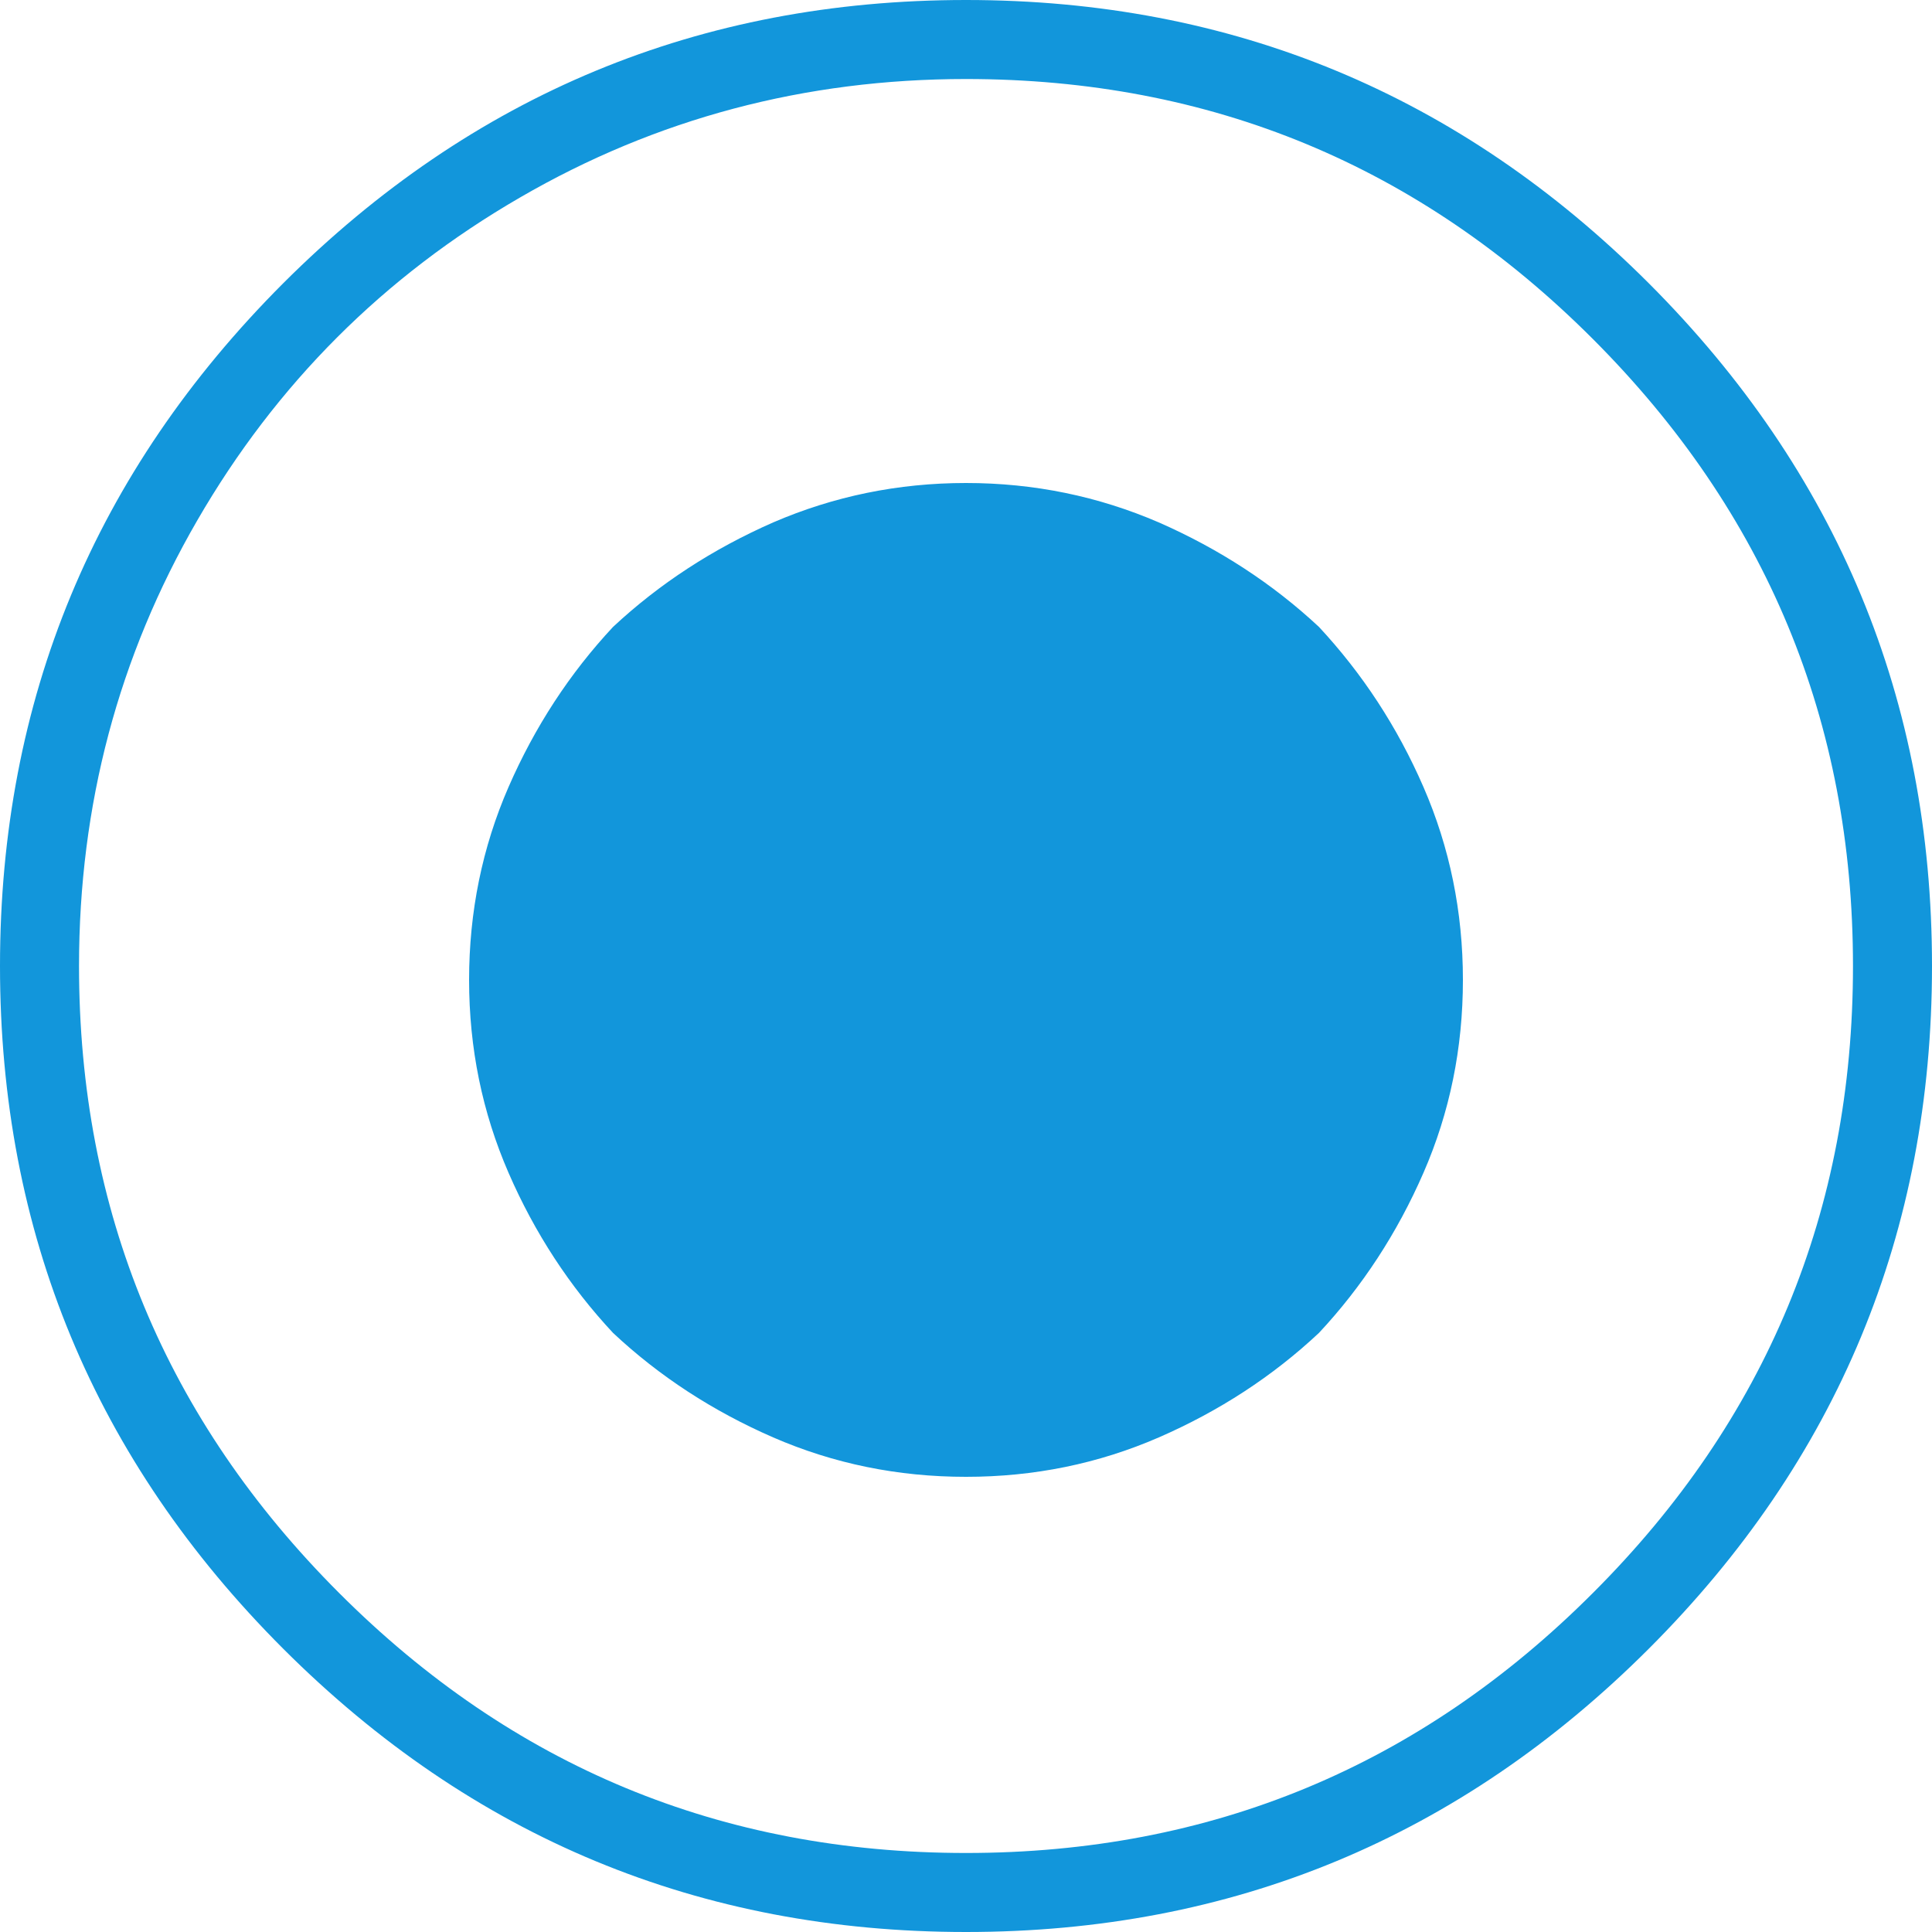 <?xml version="1.0" standalone="no"?><!DOCTYPE svg PUBLIC "-//W3C//DTD SVG 1.1//EN" "http://www.w3.org/Graphics/SVG/1.1/DTD/svg11.dtd"><svg class="icon" width="200px" height="200.00px" viewBox="0 0 1024 1024" version="1.1" xmlns="http://www.w3.org/2000/svg"><path fill="#1296db" d="M150.118 150.118C250.266 50.074 370.893 0 512 0c141.107 0 261.734 50.074 361.882 150.118C973.926 250.266 1024 370.893 1024 512c0 141.21-50.074 261.837-150.118 361.882C773.734 973.926 653.107 1024 512 1024c-141.107 0-261.734-50.074-361.882-150.118C50.074 773.837 0 653.21 0 512 0 370.893 50.074 250.266 150.118 150.118zM512 41.882c-85.299 0-164.147 20.89-236.339 62.771C203.469 146.432 146.432 203.469 104.653 275.661 62.771 347.955 41.882 426.701 41.882 512c0 129.638 45.978 240.435 137.83 332.288C271.565 936.243 382.362 982.118 512 982.118c129.638 0 240.435-45.875 332.288-137.83C936.243 752.435 982.118 641.638 982.118 512c0-129.638-45.978-240.333-137.83-332.288C752.435 87.757 641.638 41.882 512 41.882zM512 256c-36.147 0-70.144 7.066-102.195 20.89C377.856 290.918 349.491 309.35 324.915 332.288c-22.938 24.576-41.472 52.941-55.398 84.89S248.627 483.328 248.627 519.373c0 36.147 6.963 70.144 20.89 102.195s32.461 60.314 55.398 84.89C349.491 729.498 377.856 747.93 409.805 761.856 441.856 775.782 475.853 782.746 512 782.746c36.147 0 70.144-6.963 102.195-20.89C646.144 747.93 674.509 729.498 699.085 706.458c22.938-24.576 41.472-52.941 55.398-84.89s20.89-66.048 20.89-102.195c0-36.045-6.963-70.144-20.89-102.195S722.022 356.966 699.085 332.288C674.509 309.35 646.144 290.918 614.195 276.89 582.144 263.066 548.147 256 512 256z" /></svg>